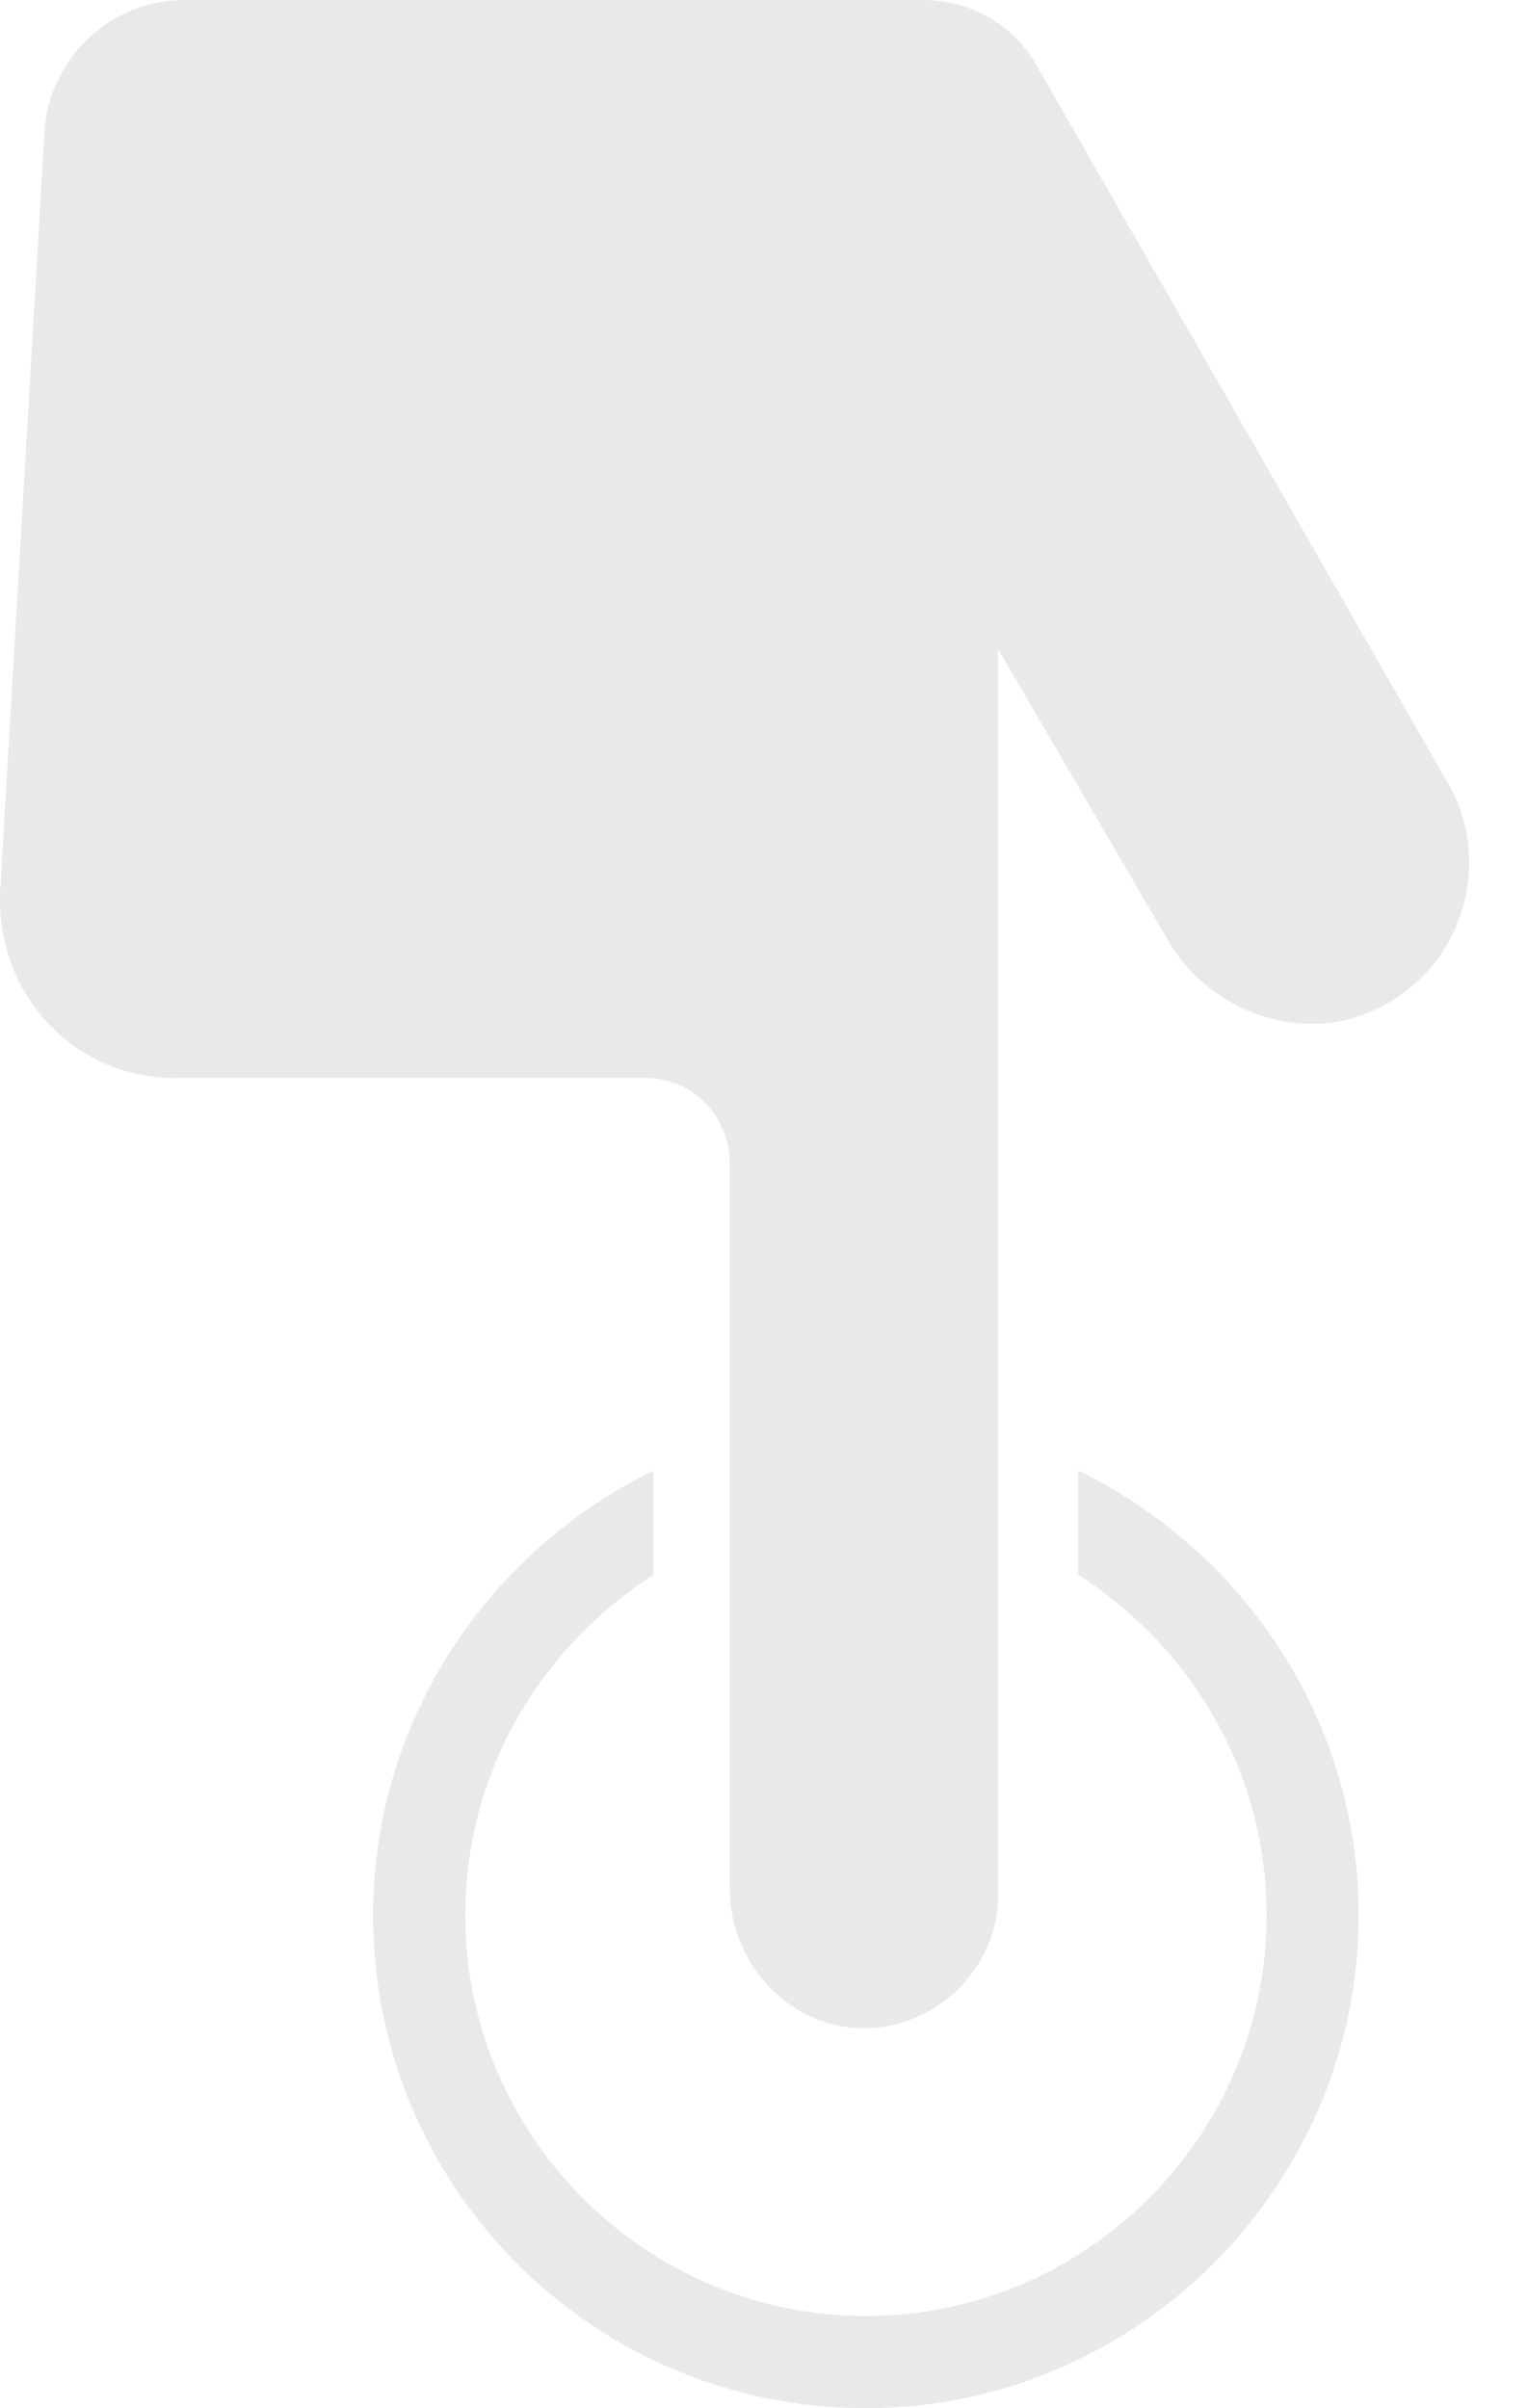 <svg width="26" height="41" viewBox="0 0 26 41" fill="none" xmlns="http://www.w3.org/2000/svg">
<path id="Vector" d="M0.008 15.076L0.758 2.251C0.827 1.023 1.85 2.0252e-06 3.146 1.91189e-06L15.699 8.14521e-07C16.517 7.42953e-07 17.268 0.409 17.677 1.16L24.635 13.303C25.454 14.667 24.908 16.509 23.407 17.191C22.111 17.805 20.542 17.191 19.86 15.963L16.995 11.052L16.995 32.268C16.995 33.564 15.835 34.656 14.471 34.519C13.311 34.383 12.424 33.359 12.424 32.131L12.424 19.784C12.424 19.033 11.81 18.351 10.991 18.351L3.078 18.351C1.304 18.419 -0.128 16.919 0.008 15.076ZM18.359 25.037L18.359 26.81C20.269 28.038 21.566 30.153 21.566 32.609C21.566 36.361 18.496 39.431 14.743 39.431C10.991 39.431 7.922 36.361 7.922 32.609C7.922 30.153 9.218 28.038 11.128 26.81L11.128 25.037C8.331 26.401 6.353 29.266 6.353 32.609C6.353 37.248 10.105 41 14.743 41C19.383 41 23.134 37.18 23.134 32.609C23.134 29.266 21.156 26.401 18.359 25.037Z" fill="#E9E9E9"/>
</svg>
